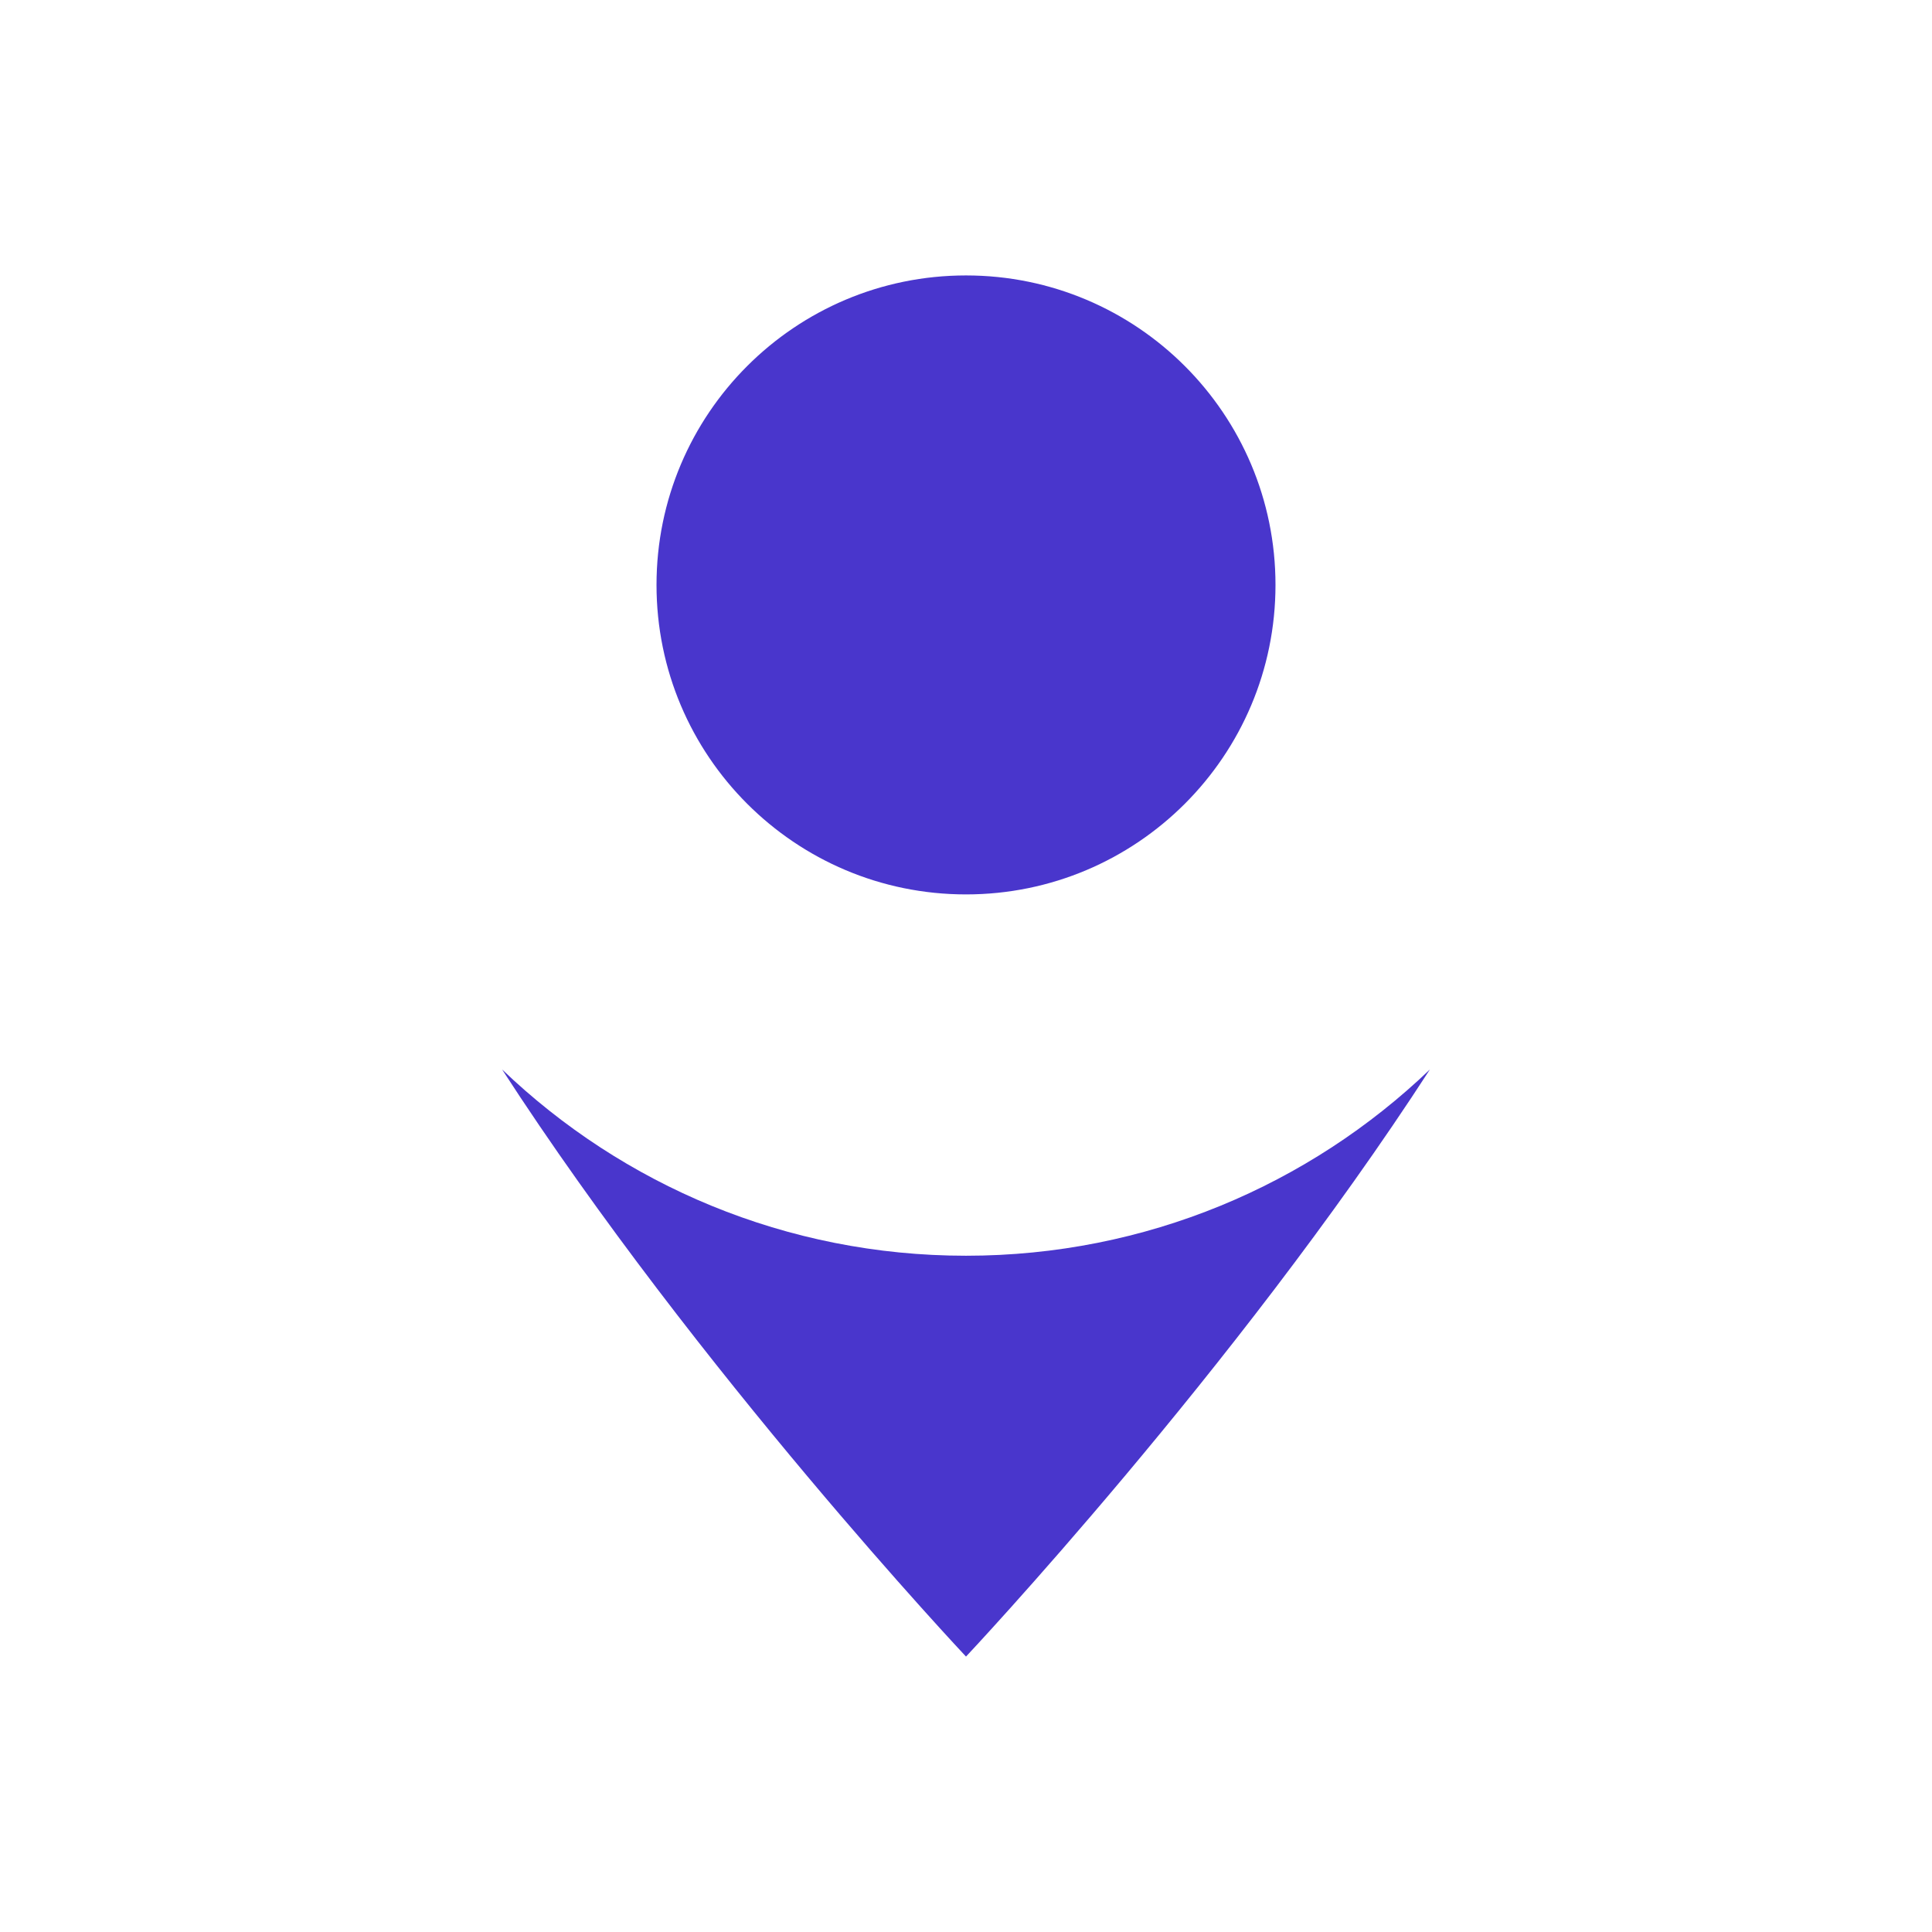 <svg id="e9jtQOvl1sg1" xmlns="http://www.w3.org/2000/svg" xmlns:xlink="http://www.w3.org/1999/xlink" viewBox="0 0 200 200" shape-rendering="geometricPrecision" text-rendering="geometricPrecision"><g transform="translate(-50-89.449)"><path d="M150,260.937c0,0-27.791-29.523-48.024-60.778C114.448,212.103,131.367,219.442,150,219.442s35.552-7.339,48.024-19.283C177.791,231.413,150,260.937,150,260.937ZM117.962,150c0-17.694,14.344-32.038,32.038-32.038s32.038,14.344,32.038,32.038-14.344,32.038-32.038,32.038-32.038-14.344-32.038-32.038Z" fill="#4936cc" stroke-width="0"/></g></svg>
